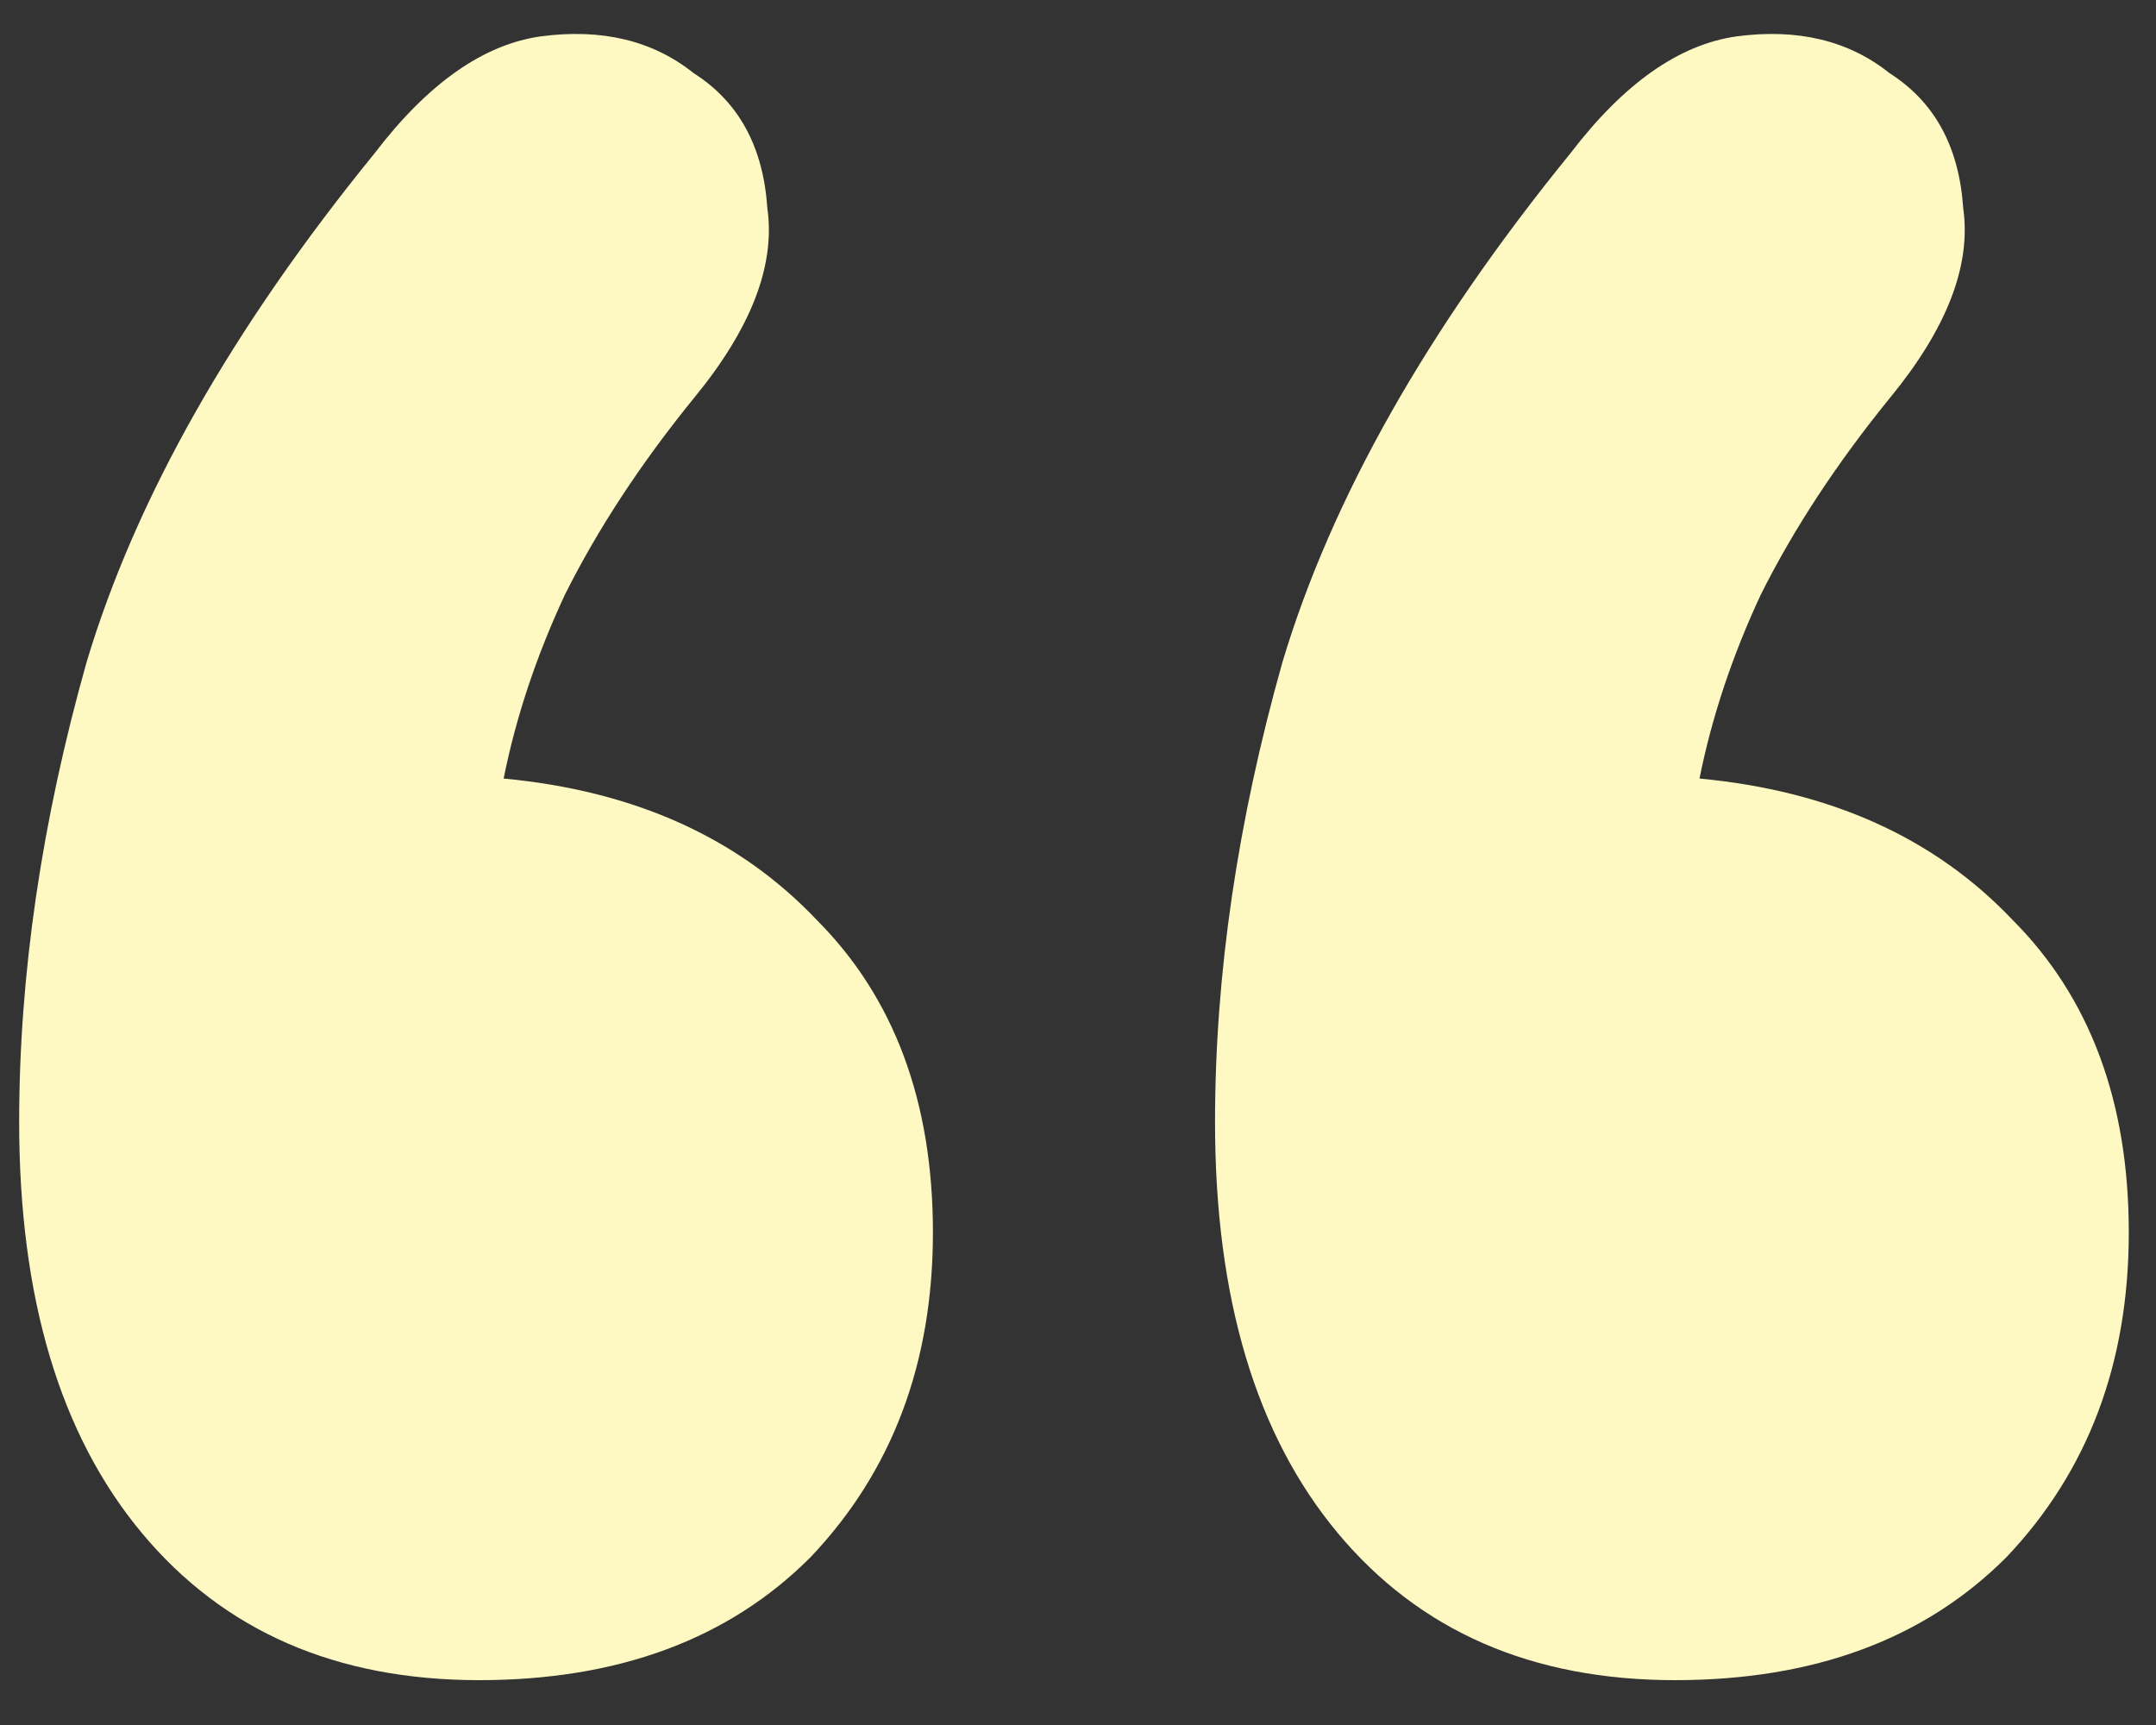 <svg width="45" height="36" viewBox="0 0 45 36" fill="none" xmlns="http://www.w3.org/2000/svg">
<rect x="0" y="0" width="45" height="36" fill="#333333" stroke="none"/>
<path d="M7.824 3.192C8.933 1.741 10.085 0.931 11.28 0.76C12.56 0.589 13.627 0.845 14.48 1.528C15.419 2.125 15.931 3.064 16.016 4.344C16.187 5.539 15.675 6.861 14.48 8.312C13.371 9.677 12.475 11.043 11.792 12.408C11.195 13.688 10.768 14.968 10.512 16.248C13.243 16.504 15.419 17.485 17.04 19.192C18.661 20.813 19.472 22.989 19.472 25.72C19.472 28.451 18.619 30.712 16.912 32.504C15.205 34.211 12.901 35.064 10 35.064C7.013 35.064 4.667 34.04 2.96 31.992C1.253 29.944 0.4 27.085 0.4 23.416C0.4 20.344 0.869 17.144 1.808 13.816C2.832 10.403 4.837 6.861 7.824 3.192ZM32.784 3.192C33.893 1.741 35.045 0.931 36.24 0.76C37.52 0.589 38.587 0.845 39.44 1.528C40.379 2.125 40.891 3.064 40.976 4.344C41.147 5.539 40.635 6.861 39.44 8.312C38.331 9.677 37.435 11.043 36.752 12.408C36.155 13.688 35.728 14.968 35.472 16.248C38.203 16.504 40.379 17.485 42 19.192C43.621 20.813 44.432 22.989 44.432 25.72C44.432 28.451 43.579 30.712 41.872 32.504C40.165 34.211 37.861 35.064 34.96 35.064C31.973 35.064 29.627 34.04 27.92 31.992C26.213 29.944 25.36 27.085 25.36 23.416C25.36 20.344 25.829 17.144 26.768 13.816C27.792 10.403 29.797 6.861 32.784 3.192Z" fill="#FEF9C3"/>
</svg>
